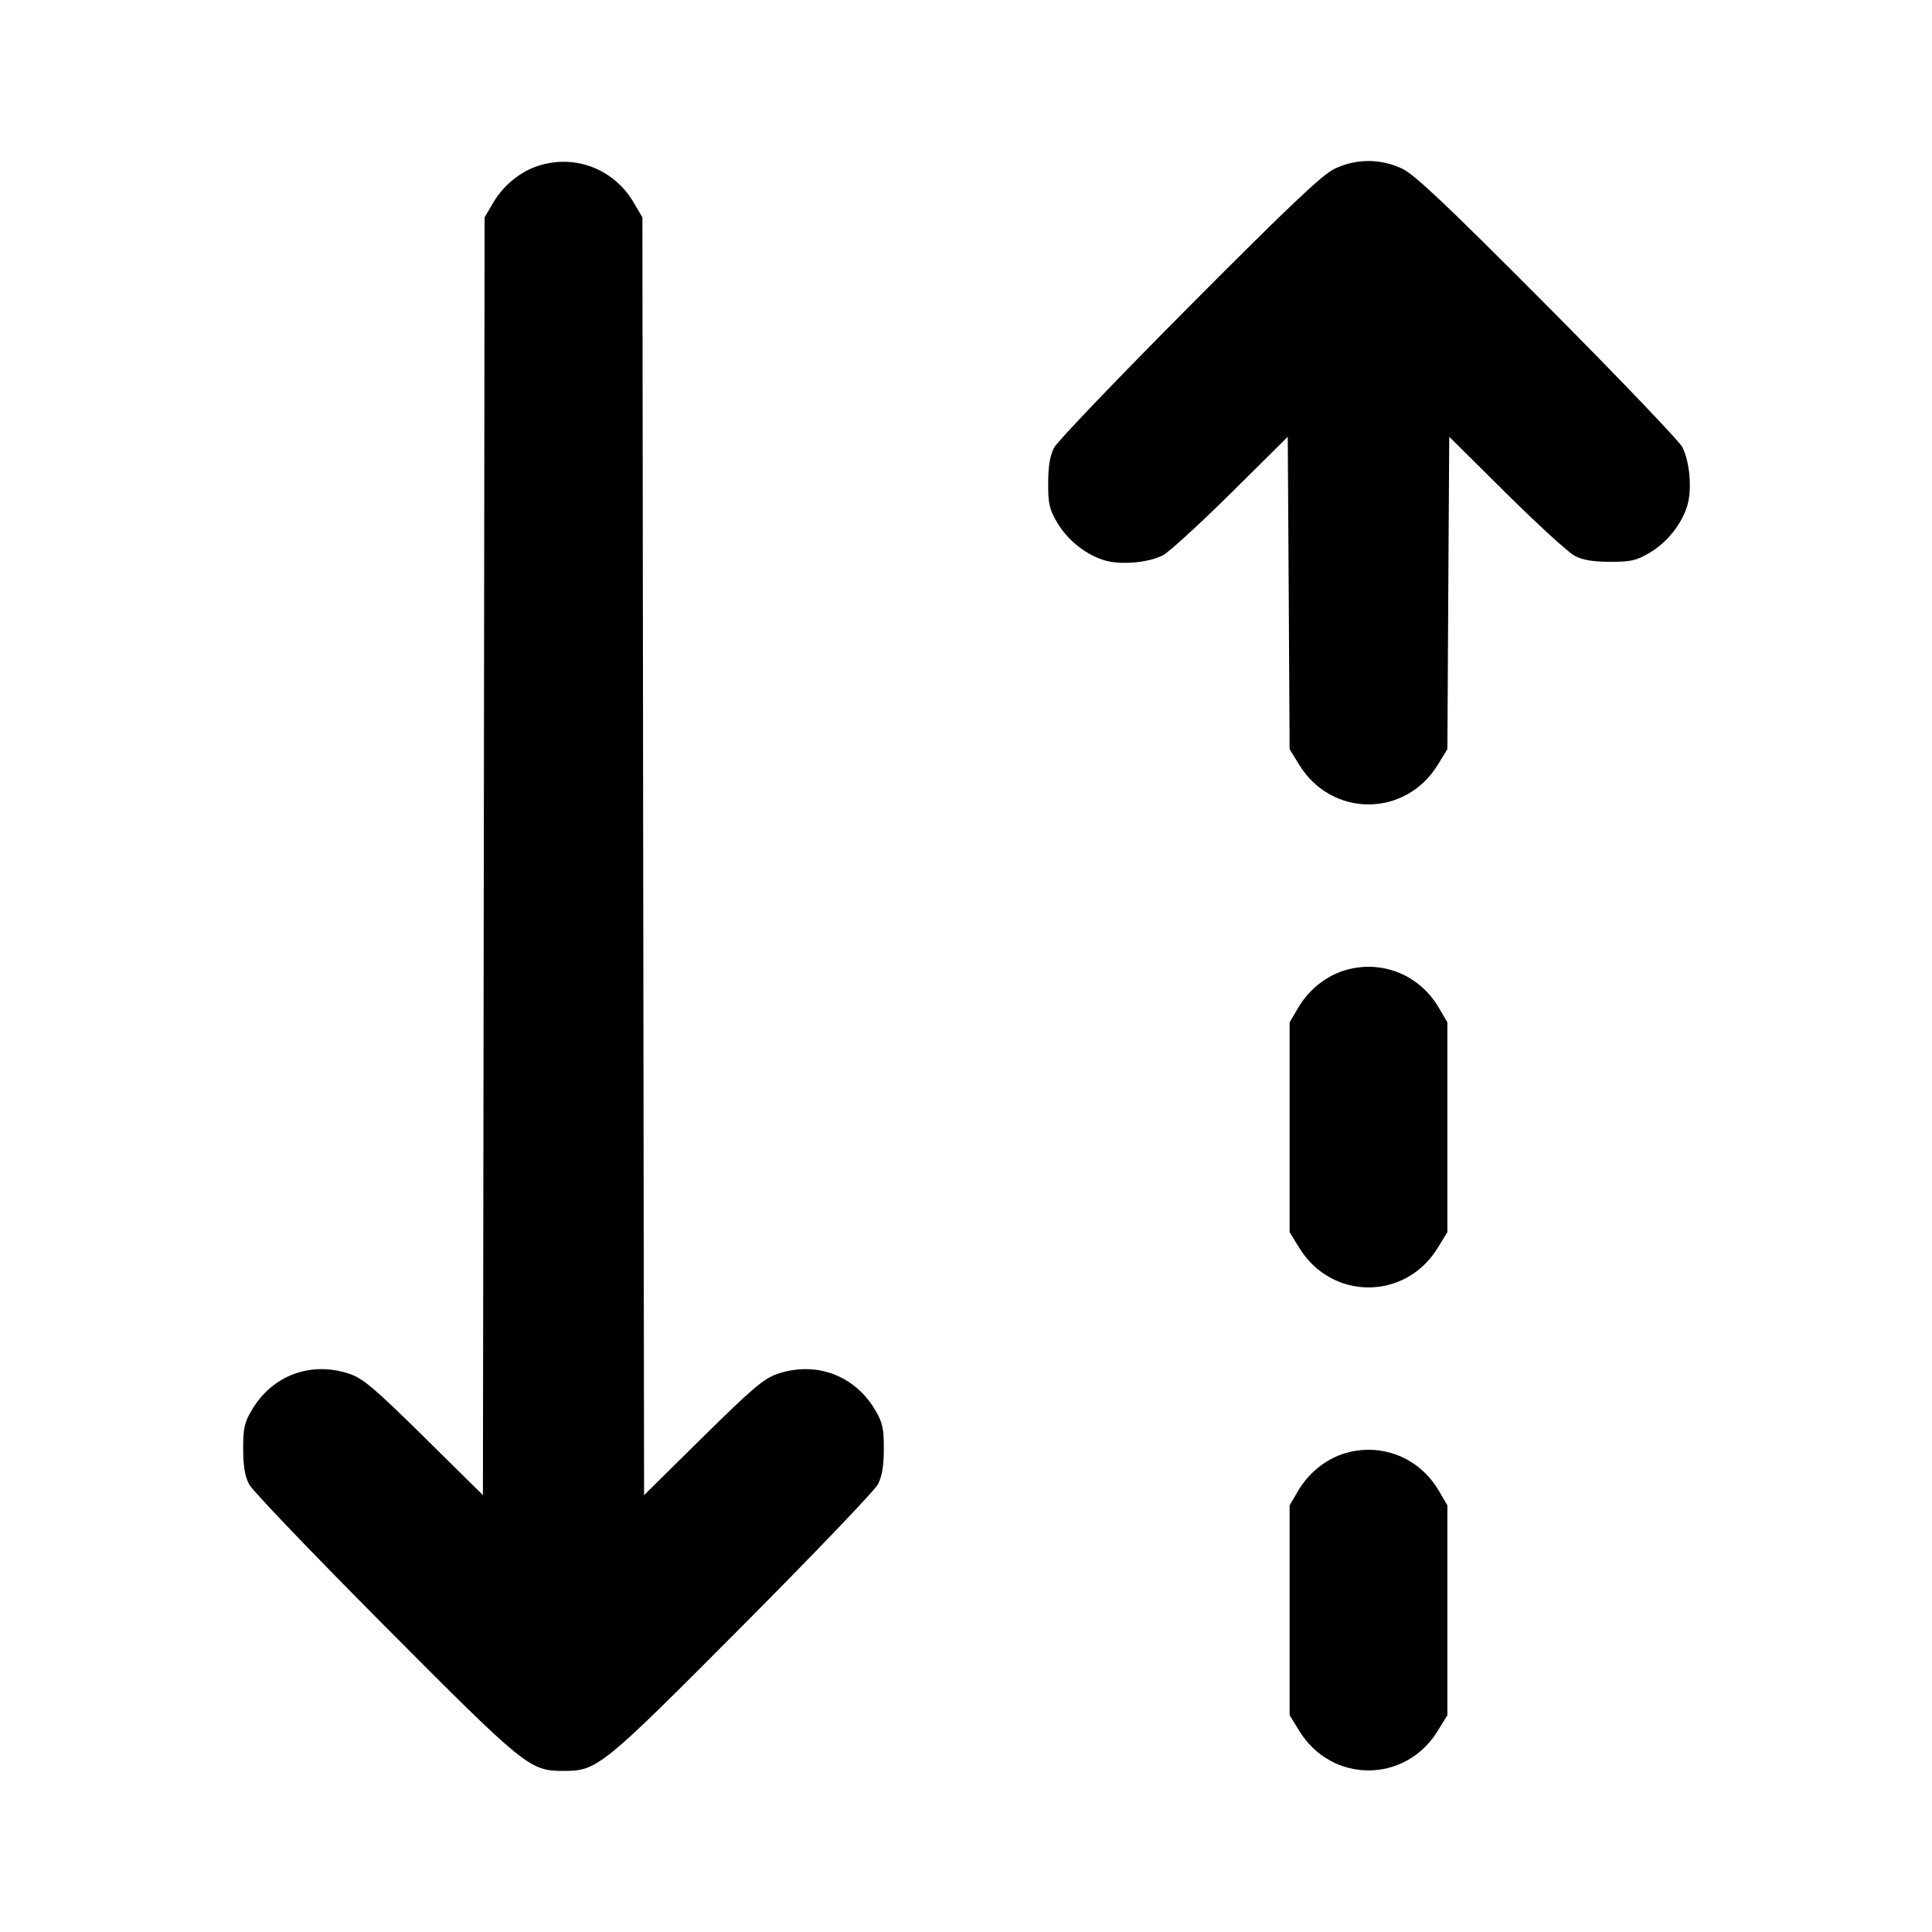 <svg xmlns="http://www.w3.org/2000/svg" width="24" height="24" viewBox="0 0 24 24" fill="none" stroke="currentColor" stroke-width="2" stroke-linecap="round" stroke-linejoin="round"><path d="M6.695 2.057 C 6.466 2.129,6.256 2.299,6.128 2.516 L 6.020 2.700 6.010 10.636 L 5.999 18.573 5.270 17.853 C 4.655 17.247,4.509 17.123,4.343 17.067 C 3.865 16.905,3.383 17.083,3.128 17.516 C 3.036 17.672,3.020 17.745,3.021 18.000 C 3.021 18.212,3.043 18.341,3.095 18.440 C 3.135 18.517,3.891 19.306,4.774 20.194 C 6.528 21.957,6.580 21.999,7.000 21.999 C 7.420 21.999,7.472 21.957,9.226 20.194 C 10.109 19.306,10.865 18.517,10.905 18.440 C 10.957 18.341,10.979 18.212,10.979 18.000 C 10.980 17.745,10.964 17.672,10.872 17.516 C 10.617 17.083,10.135 16.905,9.657 17.067 C 9.491 17.123,9.345 17.247,8.730 17.853 L 8.001 18.573 7.990 10.636 L 7.980 2.700 7.872 2.516 C 7.628 2.101,7.150 1.915,6.695 2.057 M16.580 2.096 C 16.424 2.171,16.029 2.545,14.774 3.806 C 13.891 4.694,13.135 5.483,13.095 5.560 C 13.043 5.659,13.021 5.788,13.021 6.000 C 13.020 6.258,13.036 6.327,13.133 6.492 C 13.263 6.714,13.502 6.901,13.736 6.965 C 13.939 7.019,14.267 6.989,14.445 6.899 C 14.519 6.861,14.899 6.514,15.289 6.128 L 15.997 5.426 16.009 7.366 L 16.020 9.306 16.141 9.503 C 16.543 10.156,17.457 10.156,17.859 9.503 L 17.980 9.306 17.991 7.366 L 18.003 5.426 18.711 6.128 C 19.101 6.514,19.483 6.864,19.560 6.904 C 19.660 6.957,19.787 6.979,20.000 6.979 C 20.258 6.980,20.327 6.964,20.492 6.867 C 20.714 6.737,20.901 6.498,20.965 6.264 C 21.019 6.061,20.989 5.733,20.899 5.555 C 20.862 5.481,20.109 4.694,19.226 3.806 C 17.971 2.545,17.576 2.171,17.420 2.096 C 17.151 1.968,16.849 1.968,16.580 2.096 M16.695 12.057 C 16.466 12.129,16.256 12.299,16.128 12.516 L 16.020 12.700 16.020 14.003 L 16.020 15.306 16.141 15.503 C 16.543 16.156,17.457 16.156,17.859 15.503 L 17.980 15.306 17.980 14.003 L 17.980 12.700 17.872 12.516 C 17.628 12.101,17.150 11.915,16.695 12.057 M16.695 18.057 C 16.466 18.129,16.256 18.299,16.128 18.516 L 16.020 18.700 16.020 20.003 L 16.020 21.306 16.141 21.503 C 16.543 22.156,17.457 22.156,17.859 21.503 L 17.980 21.306 17.980 20.003 L 17.980 18.700 17.872 18.516 C 17.628 18.101,17.150 17.915,16.695 18.057 " stroke="none" fill-rule="evenodd" fill="black"></path></svg>